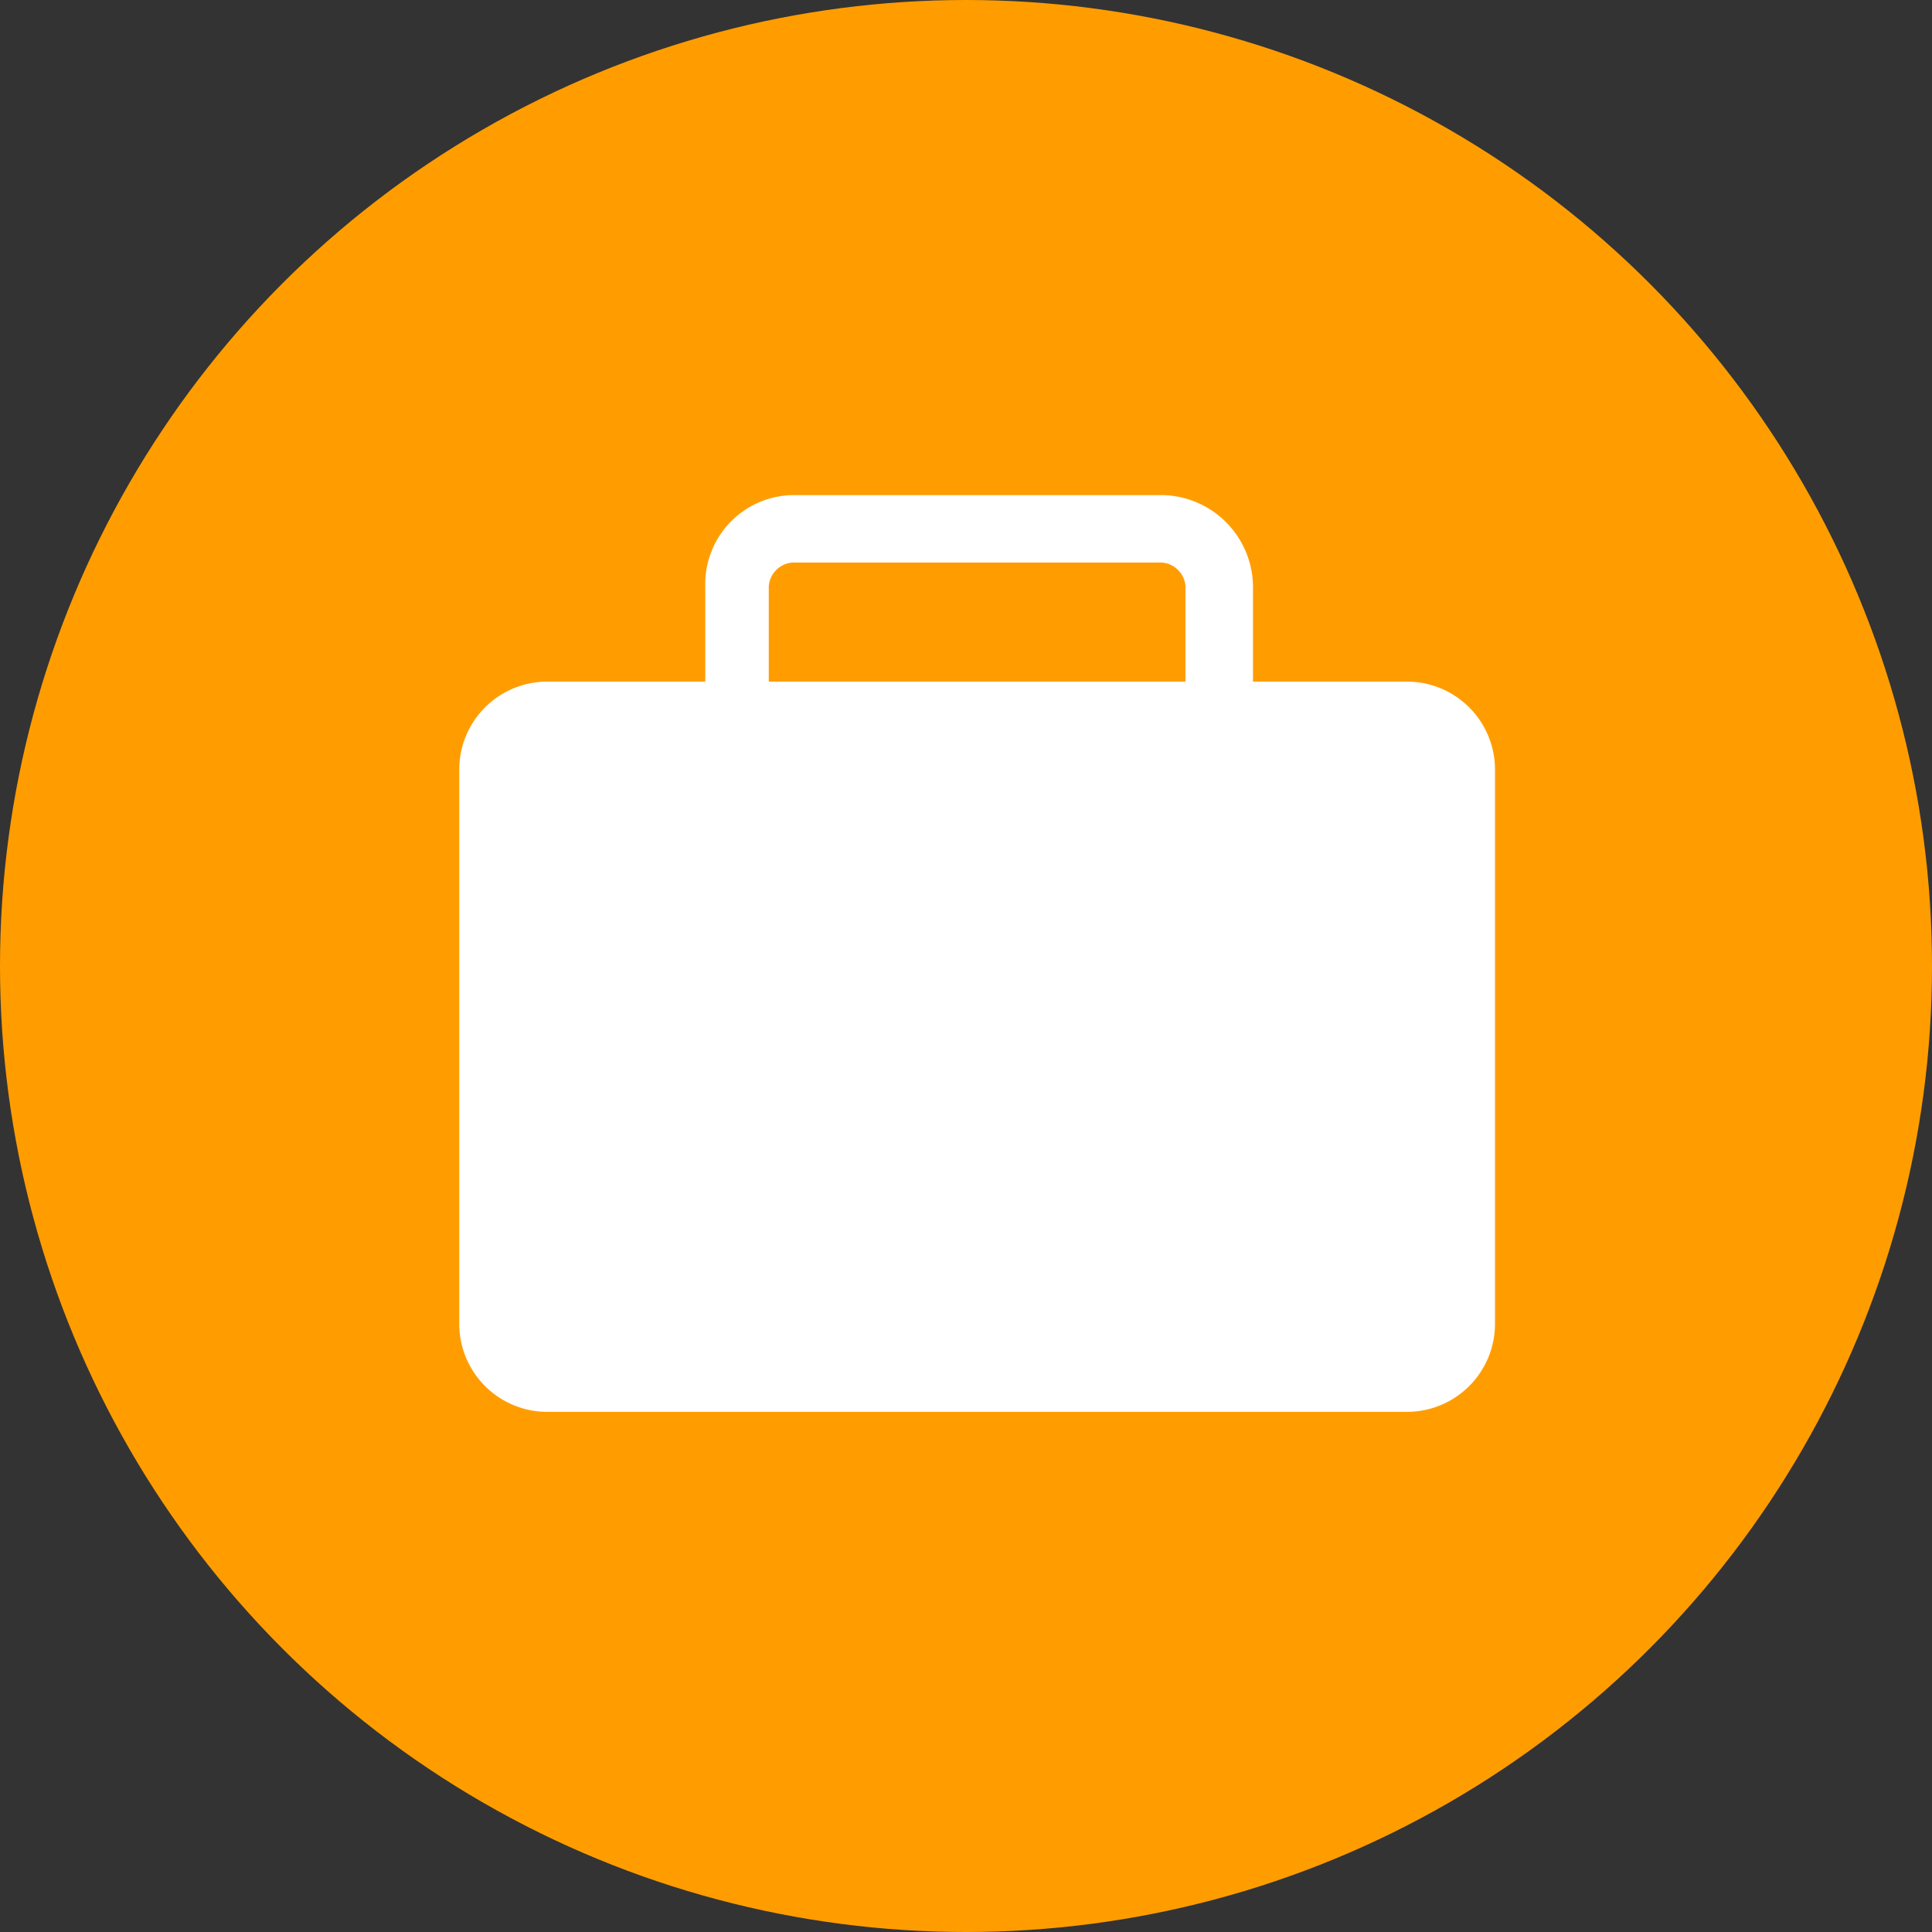 <svg xmlns="http://www.w3.org/2000/svg" width="62.438" height="62.438" viewBox="0 0 62.438 62.438">
  <rect x="0" y="0" width="62.438" height="62.438" fill="#333333" stroke="none"/>
  <ellipse id="Ellipse_153" data-name="Ellipse 153" cx="31.219" cy="31.219" rx="31.219" ry="31.219" fill="#ff9d00"/>
  <path id="np_business_1857107_C6C6C6" d="M13.634,21.345h5.131V18.267a2.877,2.877,0,0,1,2.821-2.95h11.93a2.983,2.983,0,0,1,2.95,2.95v3.078h5a2.846,2.846,0,0,1,2.821,2.821V42.124a2.846,2.846,0,0,1-2.821,2.821H13.635a2.846,2.846,0,0,1-2.821-2.821V24.166a2.846,2.846,0,0,1,2.821-2.821Zm7.183,0H34.285V18.267a.827.827,0,0,0-.769-.769H21.586a.827.827,0,0,0-.769.769Z" transform="translate(4.028 0.683)" fill="#fff" fill-rule="evenodd"/>
</svg>
